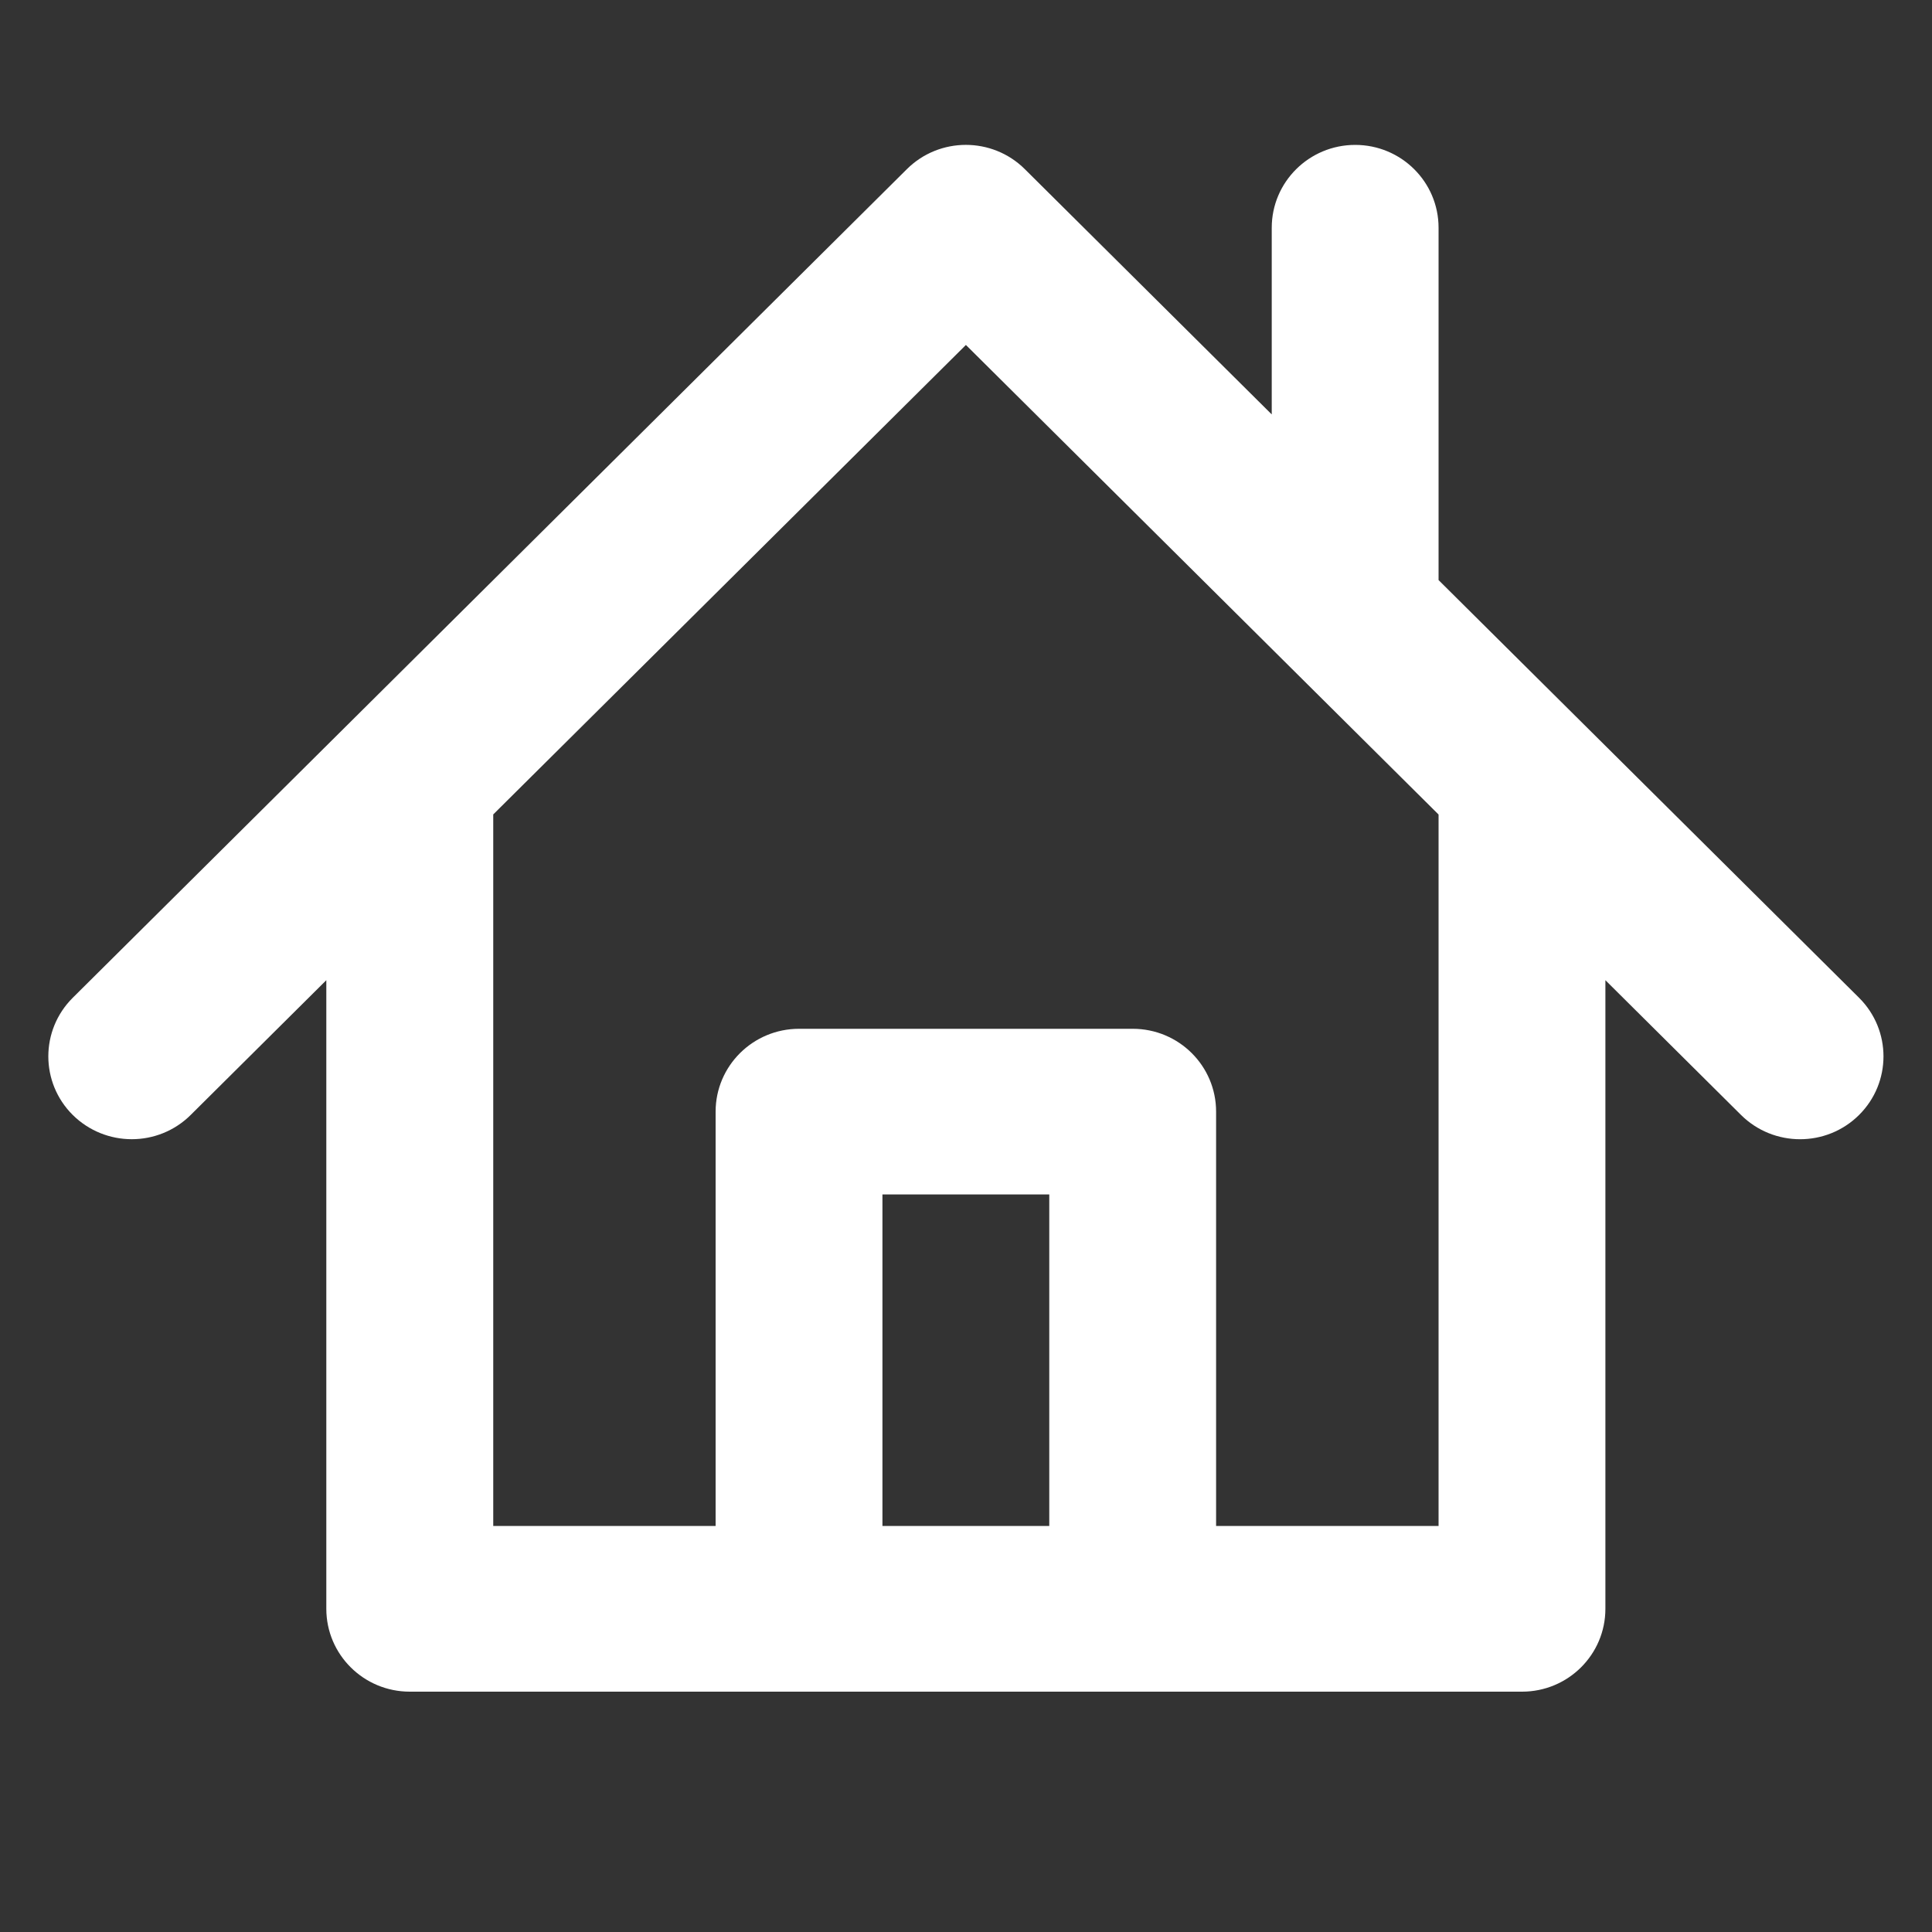 <?xml version="1.0" encoding="UTF-8" standalone="no"?><!DOCTYPE svg PUBLIC "-//W3C//DTD SVG 1.1//EN" "http://www.w3.org/Graphics/SVG/1.1/DTD/svg11.dtd"><svg width="100%" height="100%" viewBox="0 0 20 20" version="1.1" xmlns="http://www.w3.org/2000/svg" xmlns:xlink="http://www.w3.org/1999/xlink" xml:space="preserve" xmlns:serif="http://www.serif.com/" style="fill-rule:evenodd;clip-rule:evenodd;stroke-linejoin:round;stroke-miterlimit:1.414;"><rect x="0" y="0" width="20" height="20" fill="#333333" stroke="none"/><path id="Shape-1" serif:id="Shape 1" d="M19.245,10.329l-4.353,-4.324l0,-3.647c0,-0.474 -0.386,-0.858 -0.863,-0.858c-0.477,0 -0.864,0.384 -0.864,0.858l0,1.932l-2.556,-2.539c-0.337,-0.335 -0.884,-0.335 -1.221,0l-8.635,8.578c-0.337,0.335 -0.337,0.878 0,1.213c0.169,0.167 0.39,0.251 0.611,0.251c0.221,0 0.442,-0.084 0.61,-0.251l1.404,-1.395l0,6.507c0,0.474 0.387,0.858 0.864,0.858l11.514,0c0.477,0 0.863,-0.384 0.863,-0.858l0,-6.507l1.404,1.395c0.338,0.335 0.885,0.335 1.222,0c0.337,-0.335 0.337,-0.878 0,-1.213Zm-10.11,5.468l0,-3.432l1.727,0l0,3.432l-1.727,0Zm5.757,0l-2.303,0l0,-4.289c0,-0.474 -0.386,-0.858 -0.863,-0.858l-3.454,0c-0.477,0 -0.864,0.384 -0.864,0.858l0,4.289l-2.302,0l0,-7.366l4.893,-4.86l4.893,4.861l0,7.365Z" style="fill:#fff;fill-rule:nonzero;"/></svg>